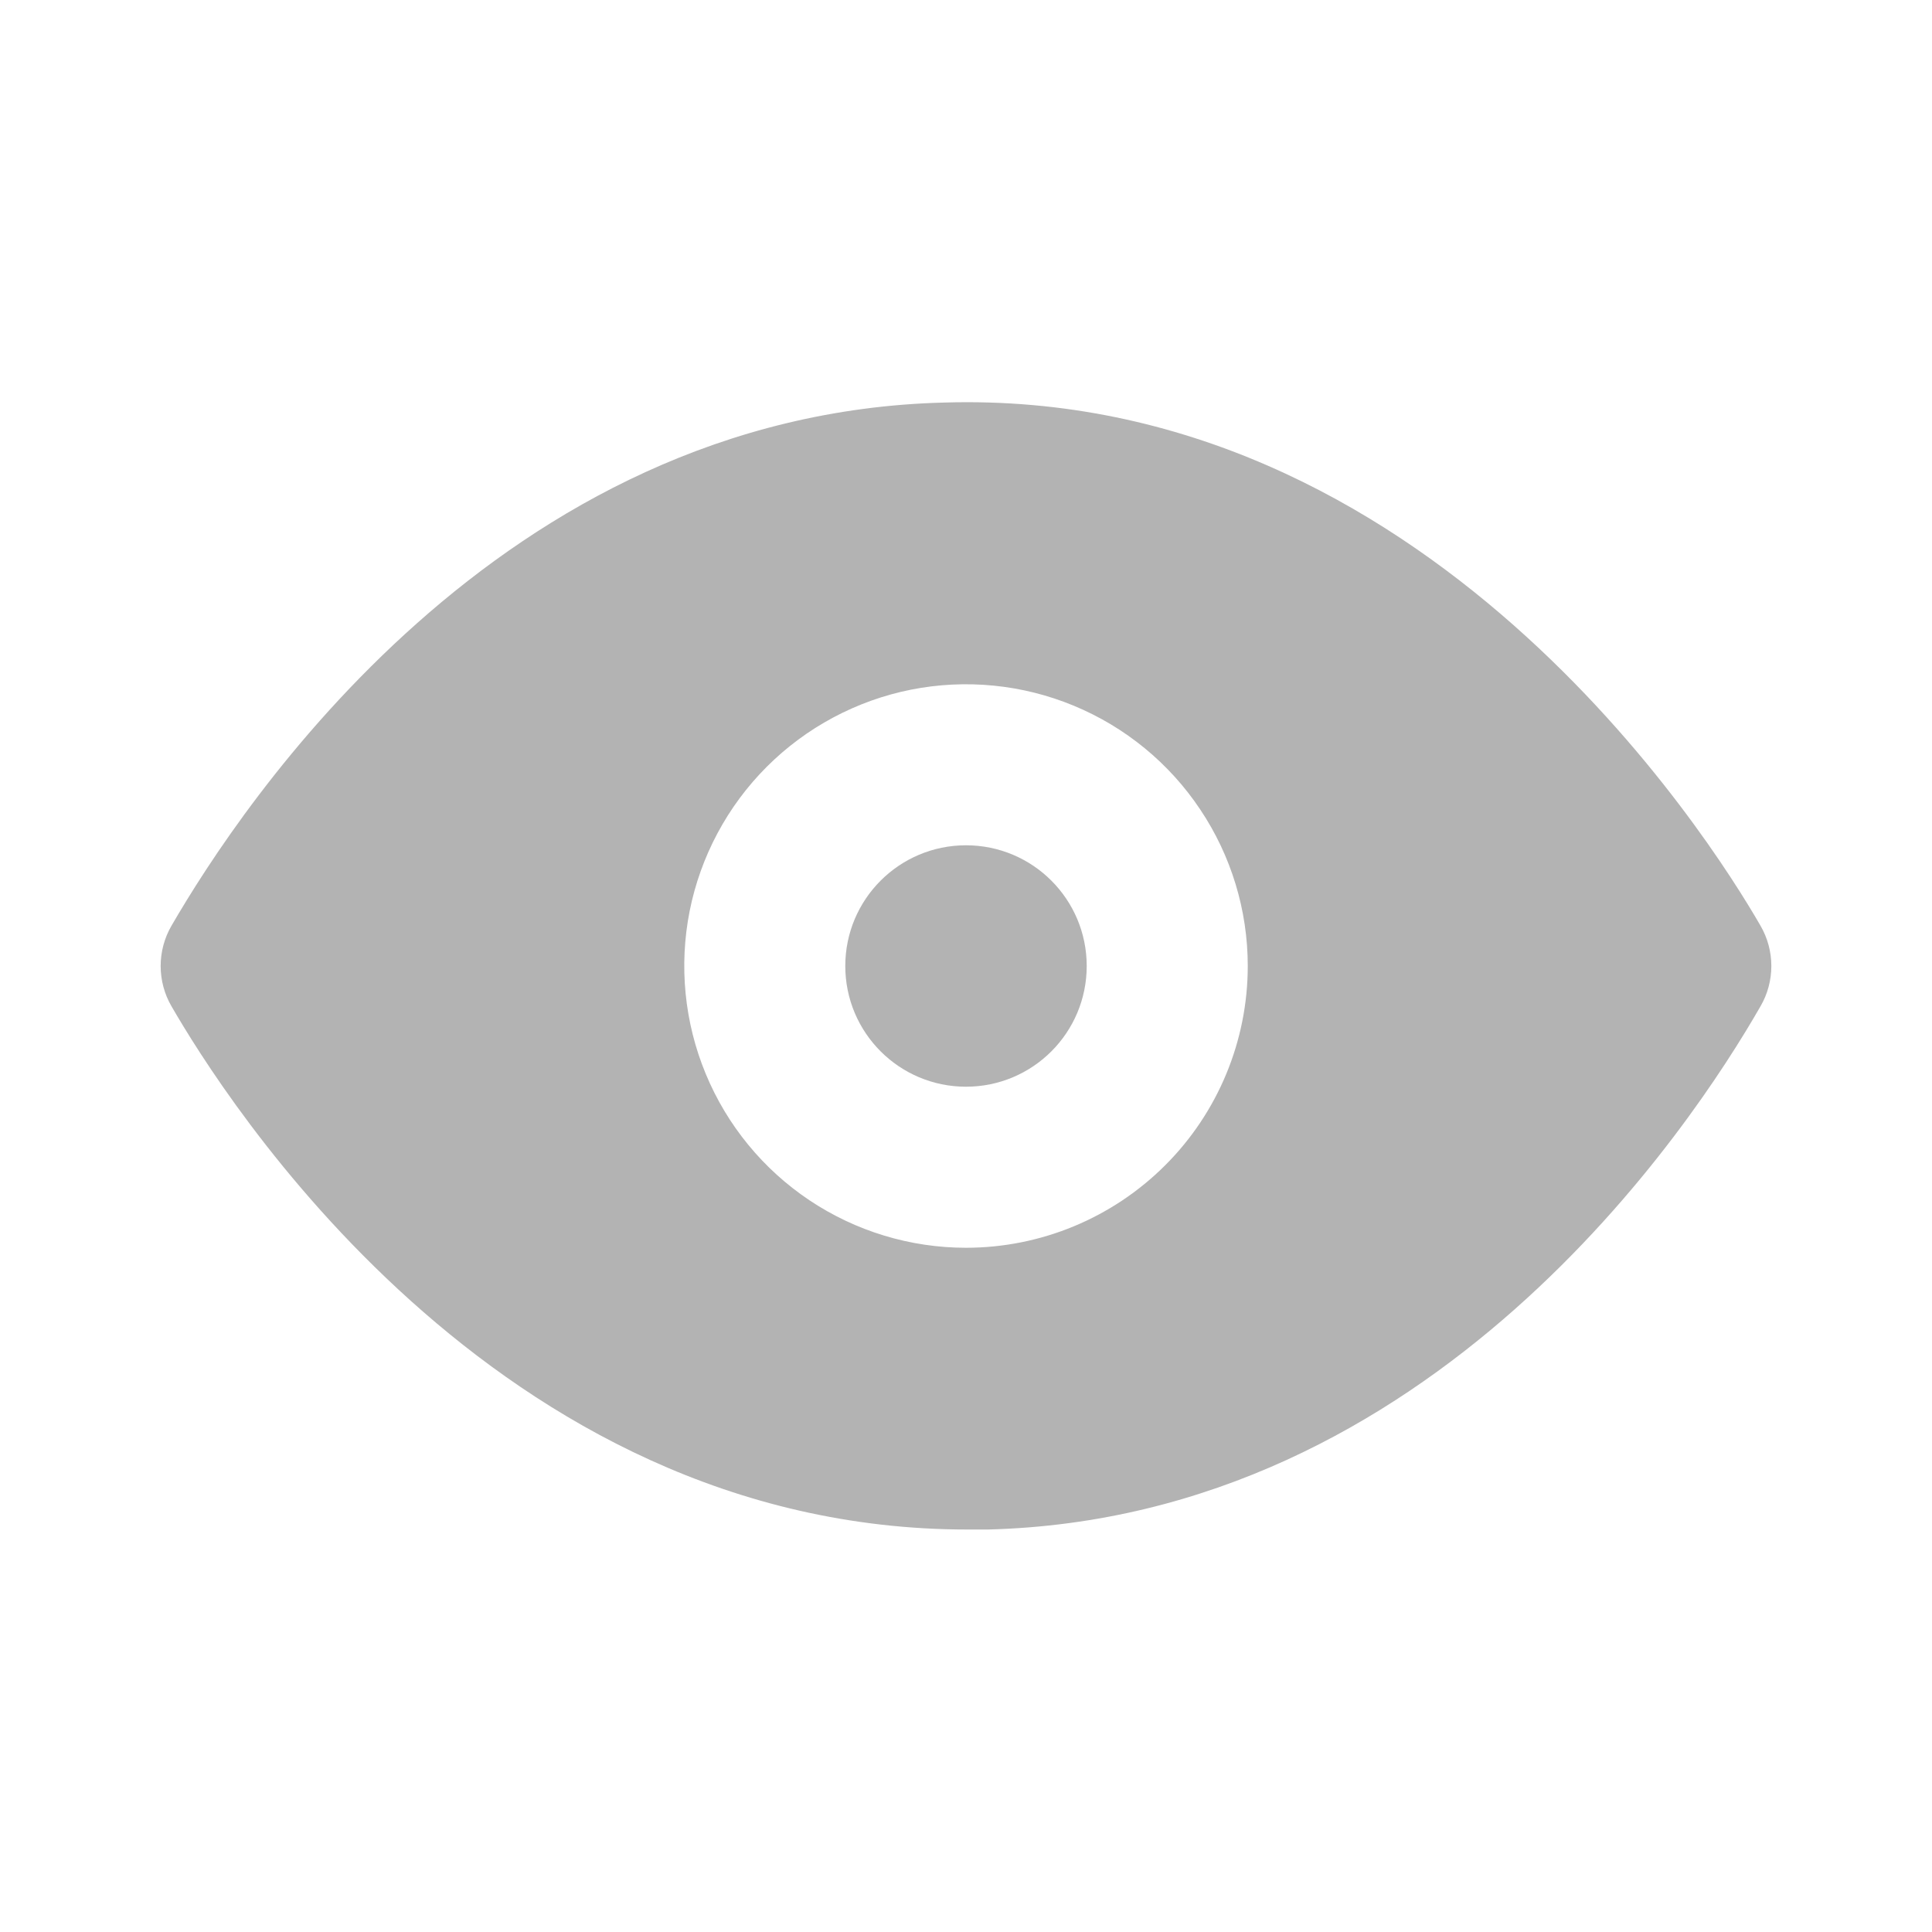 <svg width="25" height="25" viewBox="0 0 25 25" fill="none" xmlns="http://www.w3.org/2000/svg">
<path d="M12.5 14.062C13.363 14.062 14.062 13.363 14.062 12.5C14.062 11.637 13.363 10.938 12.5 10.938C11.637 10.938 10.938 11.637 10.938 12.5C10.938 13.363 11.637 14.062 12.5 14.062Z" fill="black" fill-opacity="0.3"/>
<path d="M22.781 11.979C22.115 10.823 18.448 5.021 12.219 5.209C6.458 5.354 3.125 10.417 2.219 11.979C2.127 12.138 2.079 12.317 2.079 12.5C2.079 12.683 2.127 12.863 2.219 13.021C2.875 14.156 6.385 19.792 12.521 19.792H12.781C18.542 19.646 21.885 14.584 22.781 13.021C22.873 12.863 22.921 12.683 22.921 12.5C22.921 12.317 22.873 12.138 22.781 11.979ZM12.5 16.146C11.779 16.146 11.074 15.932 10.475 15.532C9.875 15.131 9.408 14.562 9.132 13.895C8.856 13.229 8.784 12.496 8.924 11.789C9.065 11.082 9.412 10.432 9.922 9.922C10.432 9.412 11.082 9.065 11.789 8.924C12.496 8.784 13.229 8.856 13.895 9.132C14.561 9.408 15.131 9.875 15.531 10.475C15.932 11.074 16.146 11.779 16.146 12.5C16.146 13.467 15.762 14.395 15.078 15.078C14.394 15.762 13.467 16.146 12.5 16.146Z" fill="black" fill-opacity="0.3"/>
</svg>
